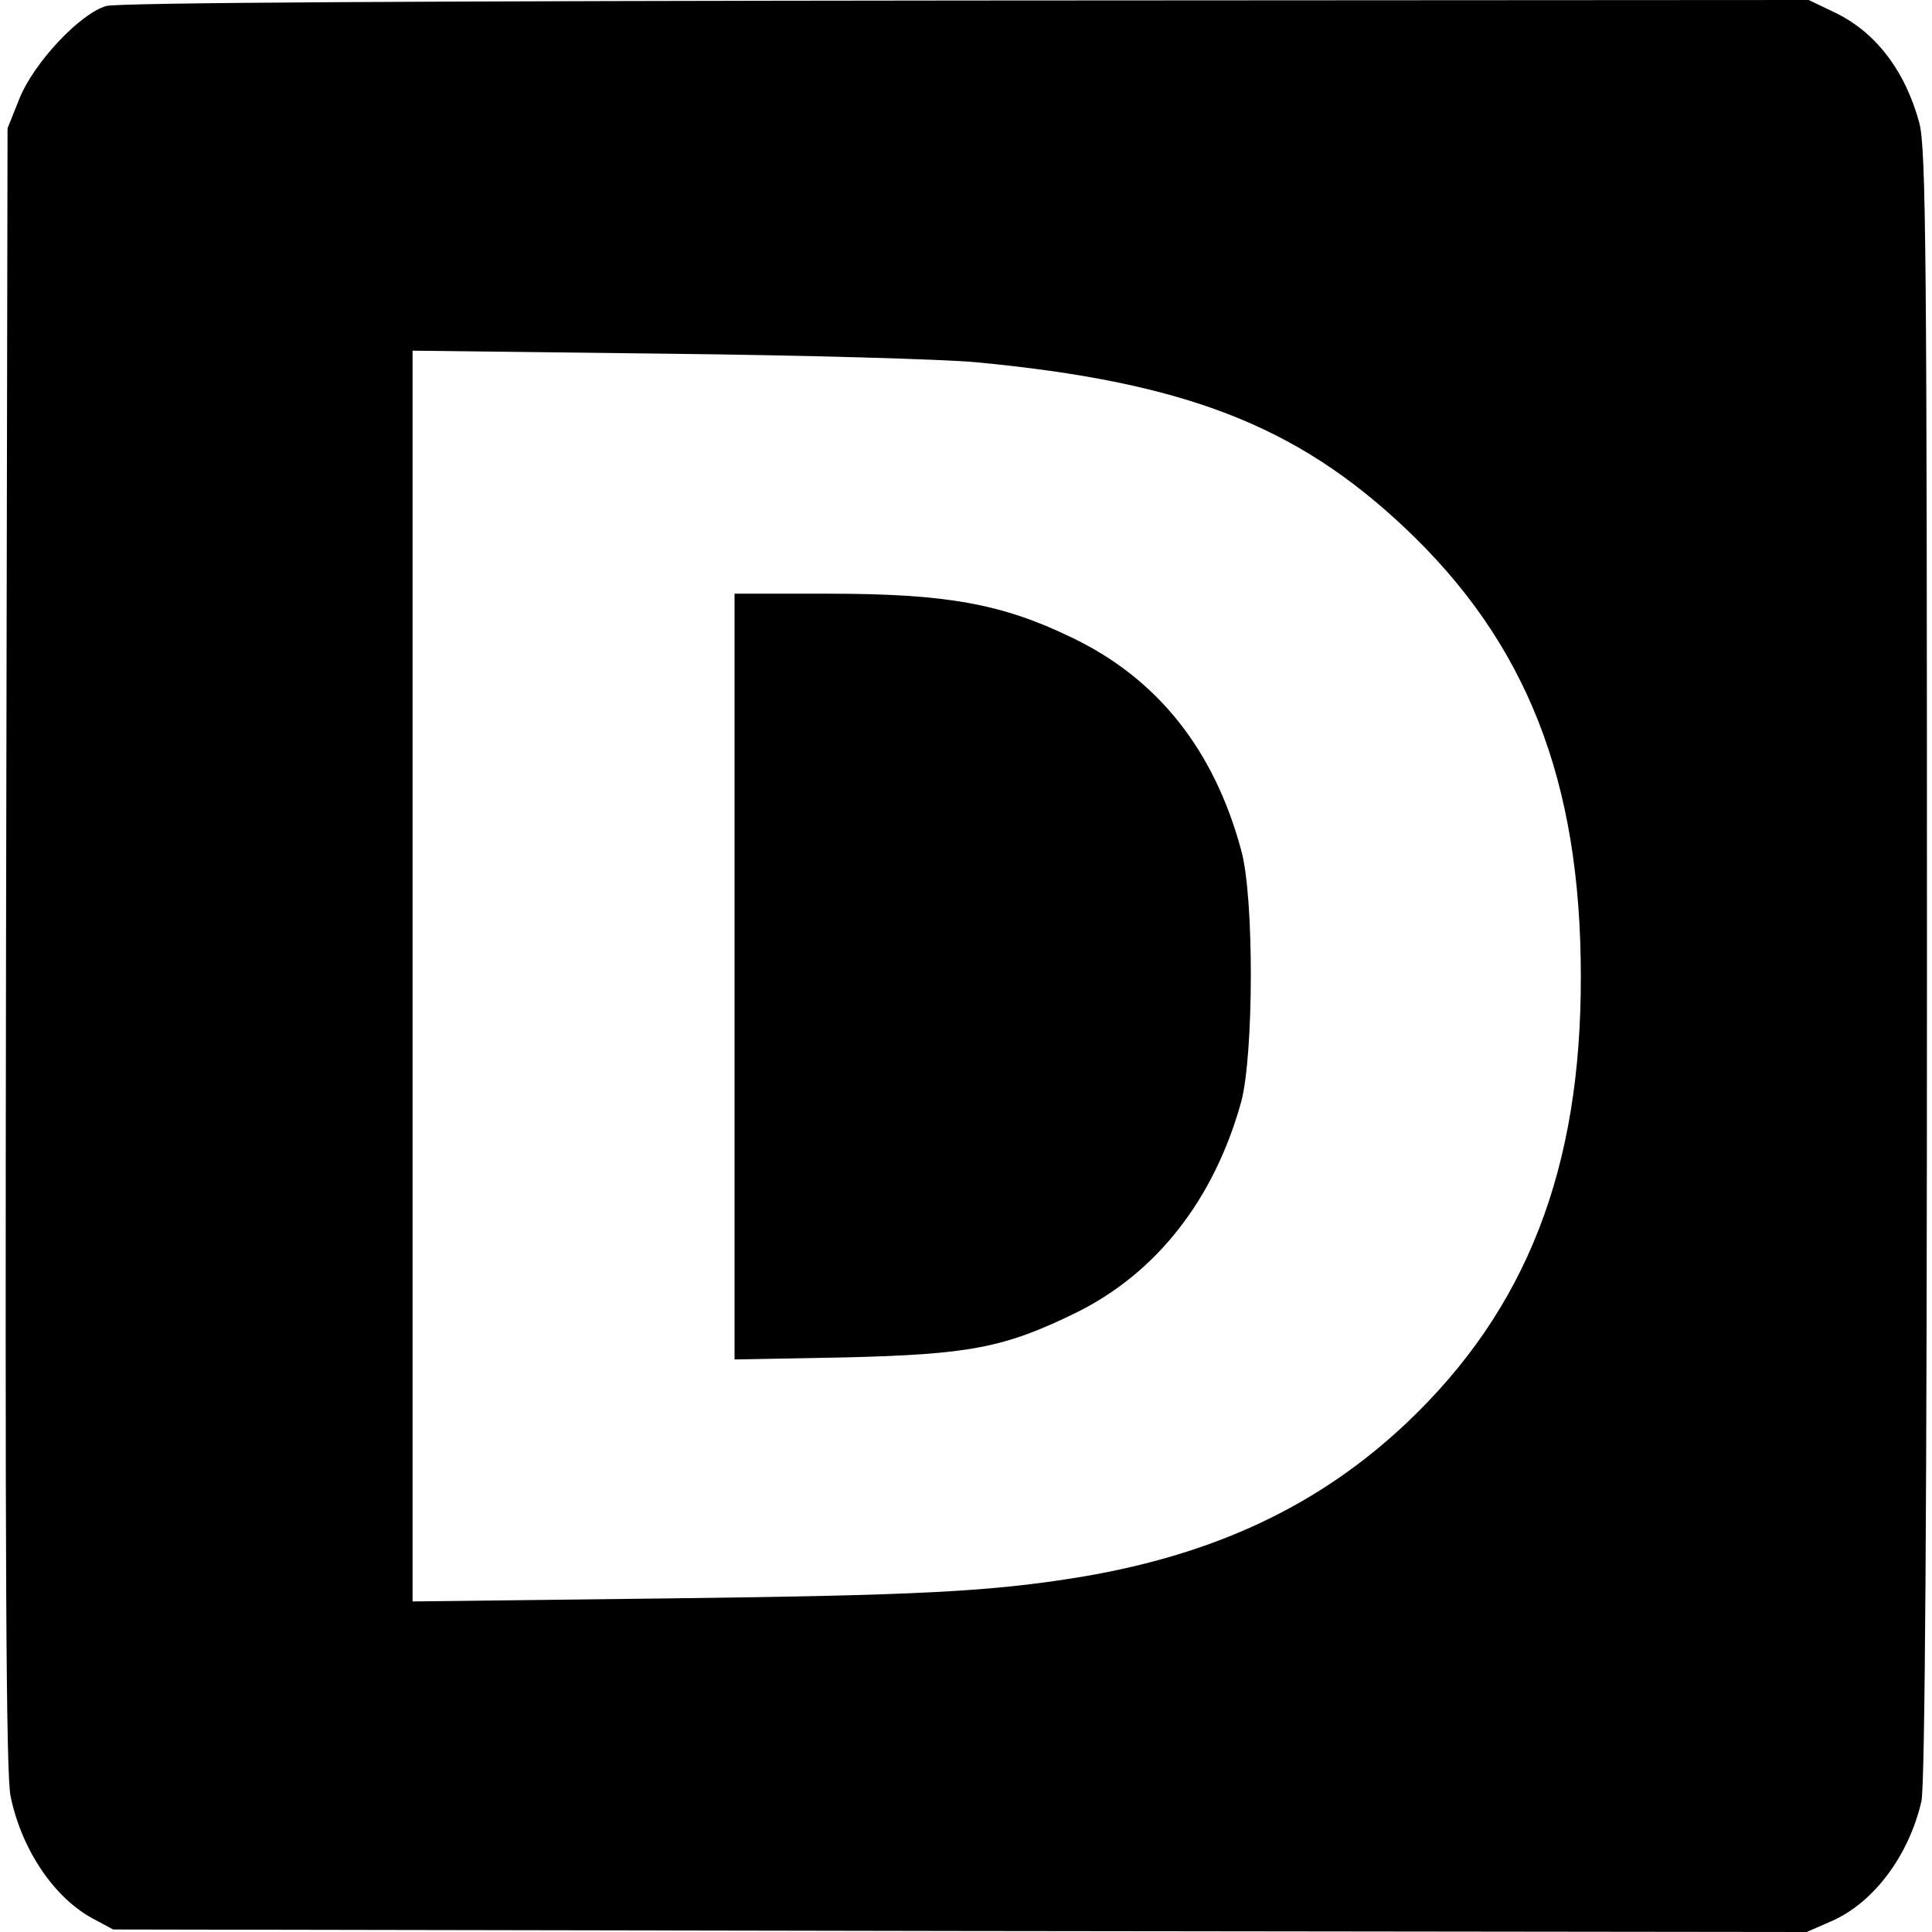 <?xml version="1.0" standalone="no"?>
<!DOCTYPE svg PUBLIC "-//W3C//DTD SVG 20010904//EN"
 "http://www.w3.org/TR/2001/REC-SVG-20010904/DTD/svg10.dtd">
<svg version="1.0" xmlns="http://www.w3.org/2000/svg"
 width="384pt" height="384pt" viewBox="0 0 384 384"
 preserveAspectRatio="xMidYMid meet">
<g transform="translate(0,384) scale(0.1,-0.1)"
fill="#000000" stroke="none">
<path d="M211 3828 c-52 -15 -143 -112 -172 -183 l-24 -60 -3 -1630 c-2 -1222
0 -1644 9 -1685 22 -107 87 -202 163 -243 l41 -22 1683 -3 1683 -2 48 21 c84
36 155 130 180 239 7 30 11 591 11 1660 0 1422 -2 1623 -15 1675 -28 104 -87
182 -170 221 l-50 24 -1675 -1 c-1057 -1 -1688 -4 -1709 -11z m1729 -708 c413
-39 635 -125 850 -327 244 -229 352 -504 352 -893 1 -383 -108 -662 -345 -887
-173 -164 -380 -262 -647 -307 -182 -30 -328 -37 -827 -43 l-503 -6 0 1243 0
1243 503 -6 c276 -3 554 -11 617 -17z"/>
<path d="M1460 1899 l0 -761 218 4 c249 6 318 19 461 89 160 79 274 225 328
419 25 94 26 407 0 500 -54 200 -166 341 -337 423 -139 67 -248 87 -484 87
l-186 0 0 -761z"/>
</g>
</svg>
